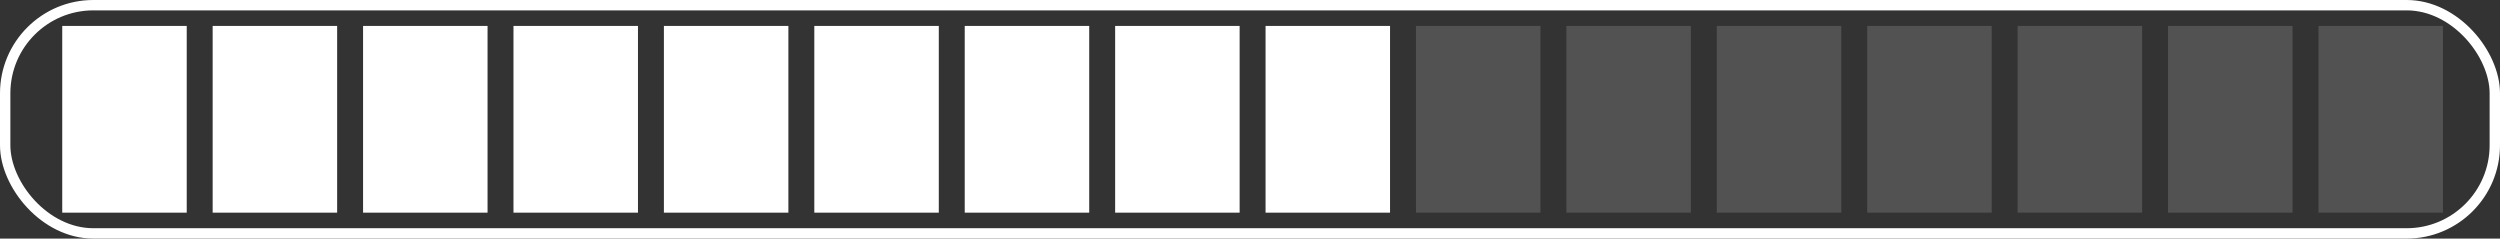 <svg xmlns="http://www.w3.org/2000/svg" width="482" height="46" viewBox="0 0 482 46">
  <rect x="0" y="0" width="482" height="46" fill="#333333" stroke="none"/>
  <g id="skill-5" transform="translate(-1068 -2458)">
    <rect id="Rectangle_3" data-name="Rectangle 3" width="24" height="36" transform="translate(1080 2463)" fill="#fff"/>
    <rect id="Rectangle_4" data-name="Rectangle 4" width="24" height="36" transform="translate(1109 2463)" fill="#fff"/>
    <rect id="Rectangle_6" data-name="Rectangle 6" width="24" height="36" transform="translate(1138 2463)" fill="#fff"/>
    <rect id="Rectangle_7" data-name="Rectangle 7" width="24" height="36" transform="translate(1167 2463)" fill="#fff"/>
    <rect id="Rectangle_8" data-name="Rectangle 8" width="24" height="36" transform="translate(1196 2463)" fill="#fff"/>
    <rect id="Rectangle_9" data-name="Rectangle 9" width="24" height="36" transform="translate(1225 2463)" fill="#fff"/>
    <rect id="Rectangle_10" data-name="Rectangle 10" width="24" height="36" transform="translate(1254 2463)" fill="#fff"/>
    <rect id="Rectangle_11" data-name="Rectangle 11" width="24" height="36" transform="translate(1283 2463)" fill="#fff"/>
    <rect id="Rectangle_16" data-name="Rectangle 16" width="24" height="36" transform="translate(1428 2463)" fill="rgba(141,141,141,0.35)"/>
    <rect id="Rectangle_17" data-name="Rectangle 17" width="24" height="36" transform="translate(1457 2463)" fill="rgba(141,141,141,0.35)"/>
    <rect id="Rectangle_18" data-name="Rectangle 18" width="24" height="36" transform="translate(1486 2463)" fill="rgba(141,141,141,0.35)"/>
    <rect id="Rectangle_19" data-name="Rectangle 19" width="24" height="36" transform="translate(1515 2463)" fill="rgba(141,141,141,0.35)"/>
    <g id="Rectangle_20" data-name="Rectangle 20" transform="translate(1068 2458)" fill="none" stroke="#fff" stroke-linejoin="round" stroke-width="2">
      <rect width="482" height="46" rx="18" stroke="none"/>
      <rect x="1" y="1" width="480" height="44" rx="17" fill="none"/>
    </g>
    <rect id="Rectangle_24" data-name="Rectangle 24" width="24" height="36" transform="translate(1399 2463)" fill="rgba(141,141,141,0.35)"/>
    <rect id="Rectangle_25" data-name="Rectangle 25" width="24" height="36" transform="translate(1370 2463)" fill="rgba(141,141,141,0.35)"/>
    <rect id="Rectangle_26" data-name="Rectangle 26" width="24" height="36" transform="translate(1341 2463)" fill="rgba(141,141,141,0.35)"/>
    <rect id="Rectangle_34" data-name="Rectangle 34" width="24" height="36" transform="translate(1312 2463)" fill="#fff"/>
  </g>
</svg>

